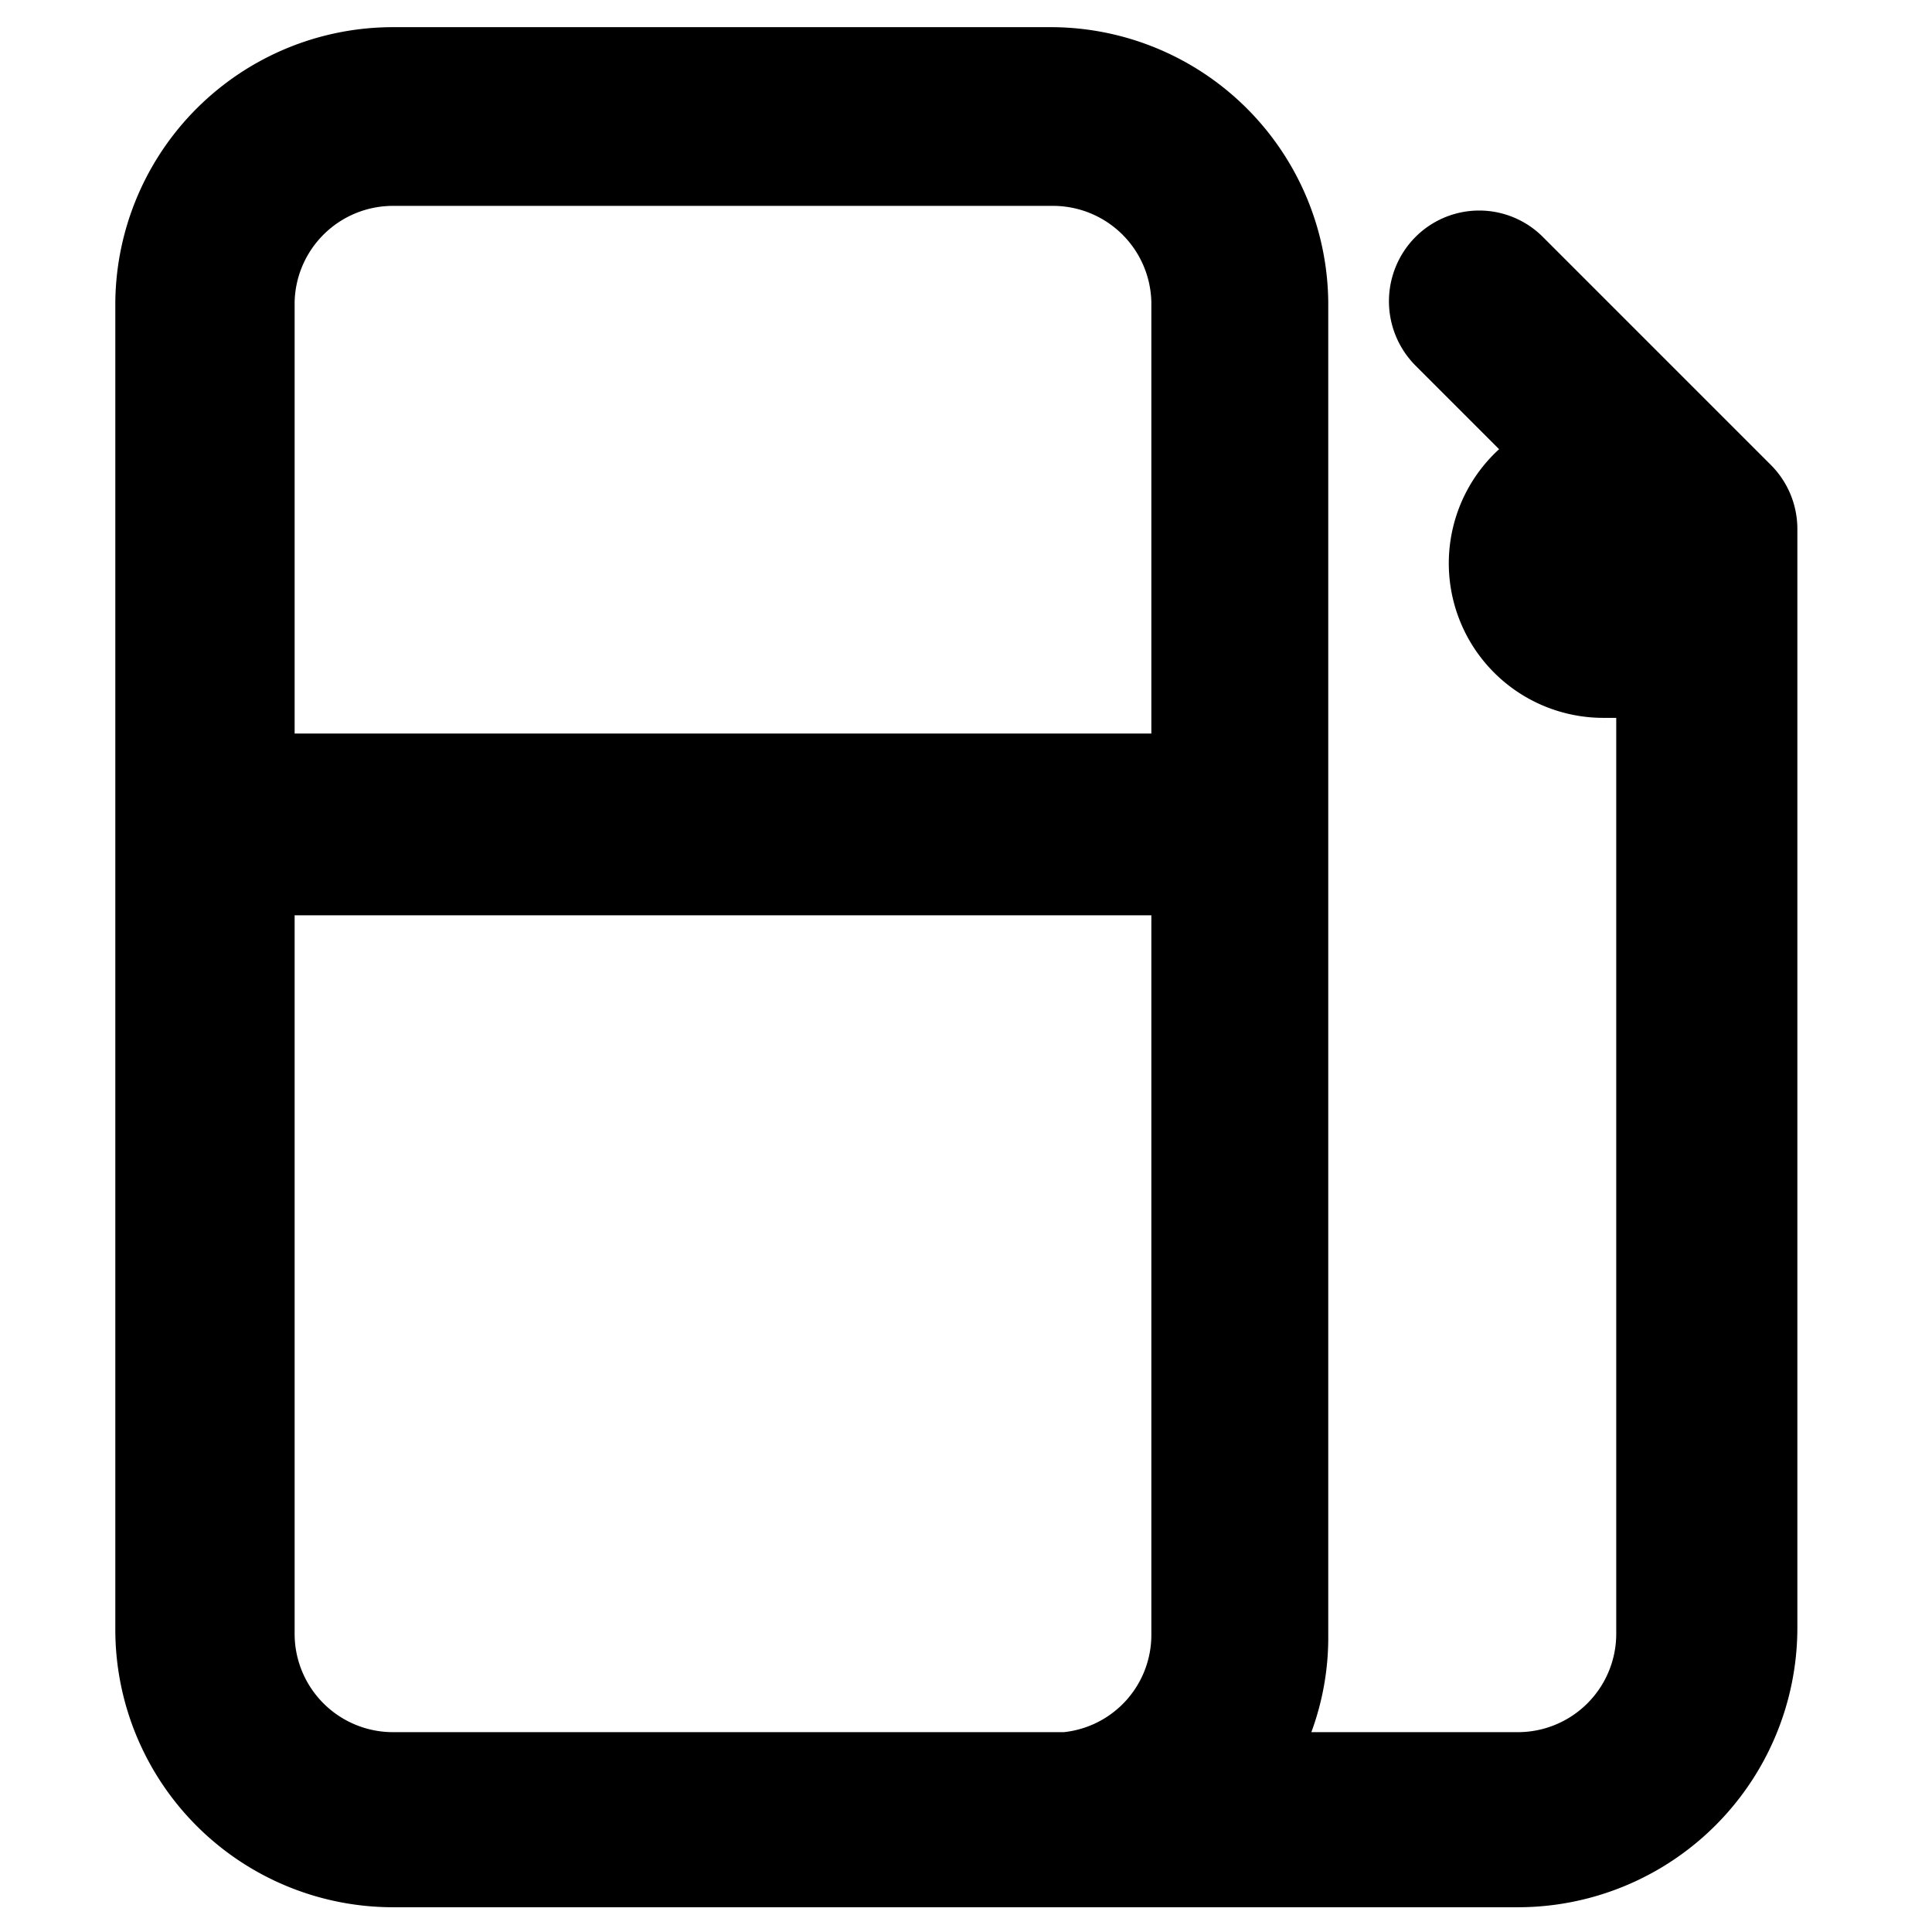 <svg id="Layer_1" data-name="Layer 1" xmlns="http://www.w3.org/2000/svg" viewBox="0 0 32 32">
  <path d="M29.33,7.7,25.56,3.93a1.49,1.49,0,0,0-2.12,0,1.51,1.51,0,0,0,0,2.12l1.39,1.39a2.56,2.56,0,0,0,1.72,4.45l.22,0V27.06a1.63,1.63,0,0,1-1.63,1.63H21.72A4.52,4.52,0,0,0,22,27.08V5A4.6,4.6,0,0,0,17.44.45H6.51A4.6,4.6,0,0,0,1.91,5v22a4.6,4.6,0,0,0,4.6,4.59H17.25l.19,0h7.7a4.63,4.63,0,0,0,4.63-4.63V8.76A1.5,1.5,0,0,0,29.33,7.7ZM6.51,3.41H17.44A1.63,1.63,0,0,1,19.07,5v7.15H4.88V5A1.63,1.63,0,0,1,6.51,3.41ZM4.88,27.08V15.16H19.07V27.08a1.62,1.62,0,0,1-1.45,1.61h-.18l-.19,0H6.51A1.63,1.63,0,0,1,4.88,27.08Z"/>
</svg>
